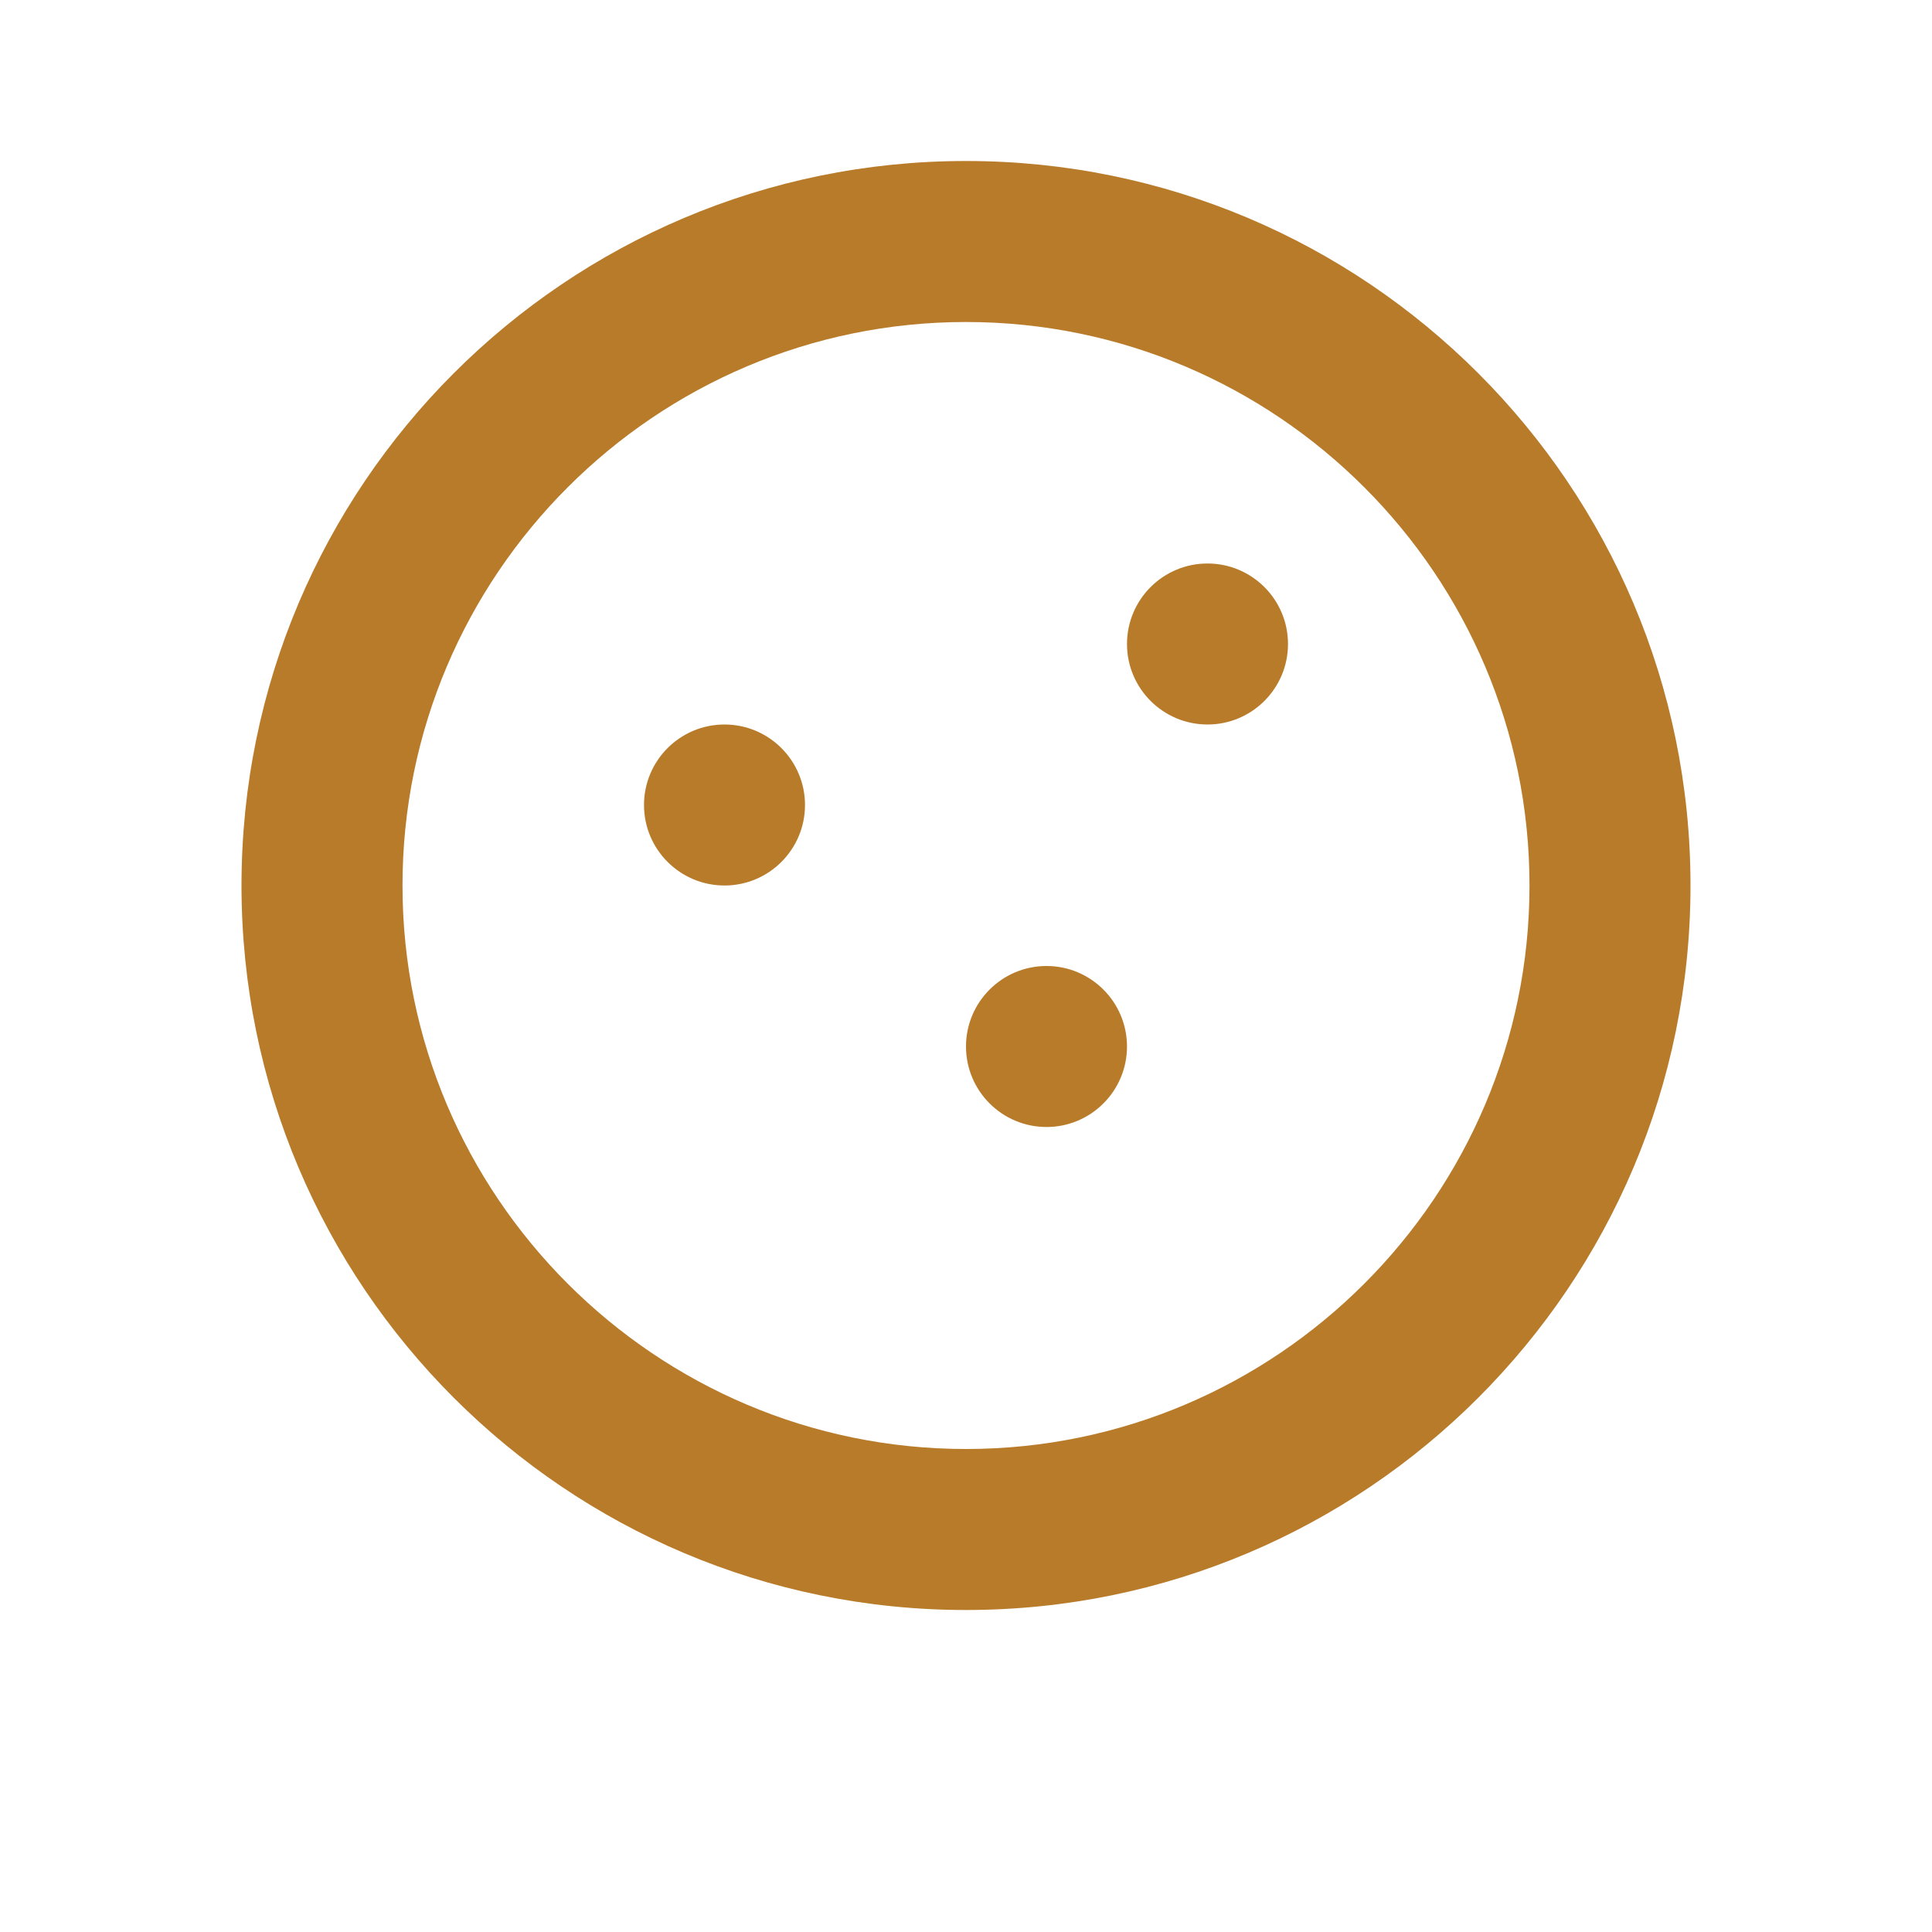 <svg
    fill="none"
    height="60"
    viewBox="0 0 24 24"
    width="60"
    xmlns="http://www.w3.org/2000/svg">
    <path
        d="M12 2C7.031 2 3 6.031 3 11C3 15.969 7.031 20 12 20C16.969 20 21 15.969 21 11C21 6.031 16.969 2 12 2ZM12 18C8.141 18 5 14.859 5 11C5 7.141 8.141 4 12 4C15.859 4 19 7.141 19 11C19 14.859 15.859 18 12 18Z"
        fill="#b87b2a"
    />
    <path
        d="M15 9C14.448 9 14 8.552 14 8C14 7.448 14.448 7 15 7C15.552 7 16 7.448 16 8C16 8.552 15.552 9 15 9ZM9 11C8.448 11 8 10.552 8 10C8 9.448 8.448 9 9 9C9.552 9 10 9.448 10 10C10 10.552 9.552 11 9 11ZM13 14C12.448 14 12 13.552 12 13C12 12.448 12.448 12 13 12C13.552 12 14 12.448 14 13C14 13.552 13.552 14 13 14Z"
        fill="#b87b2a"
    />
</svg>